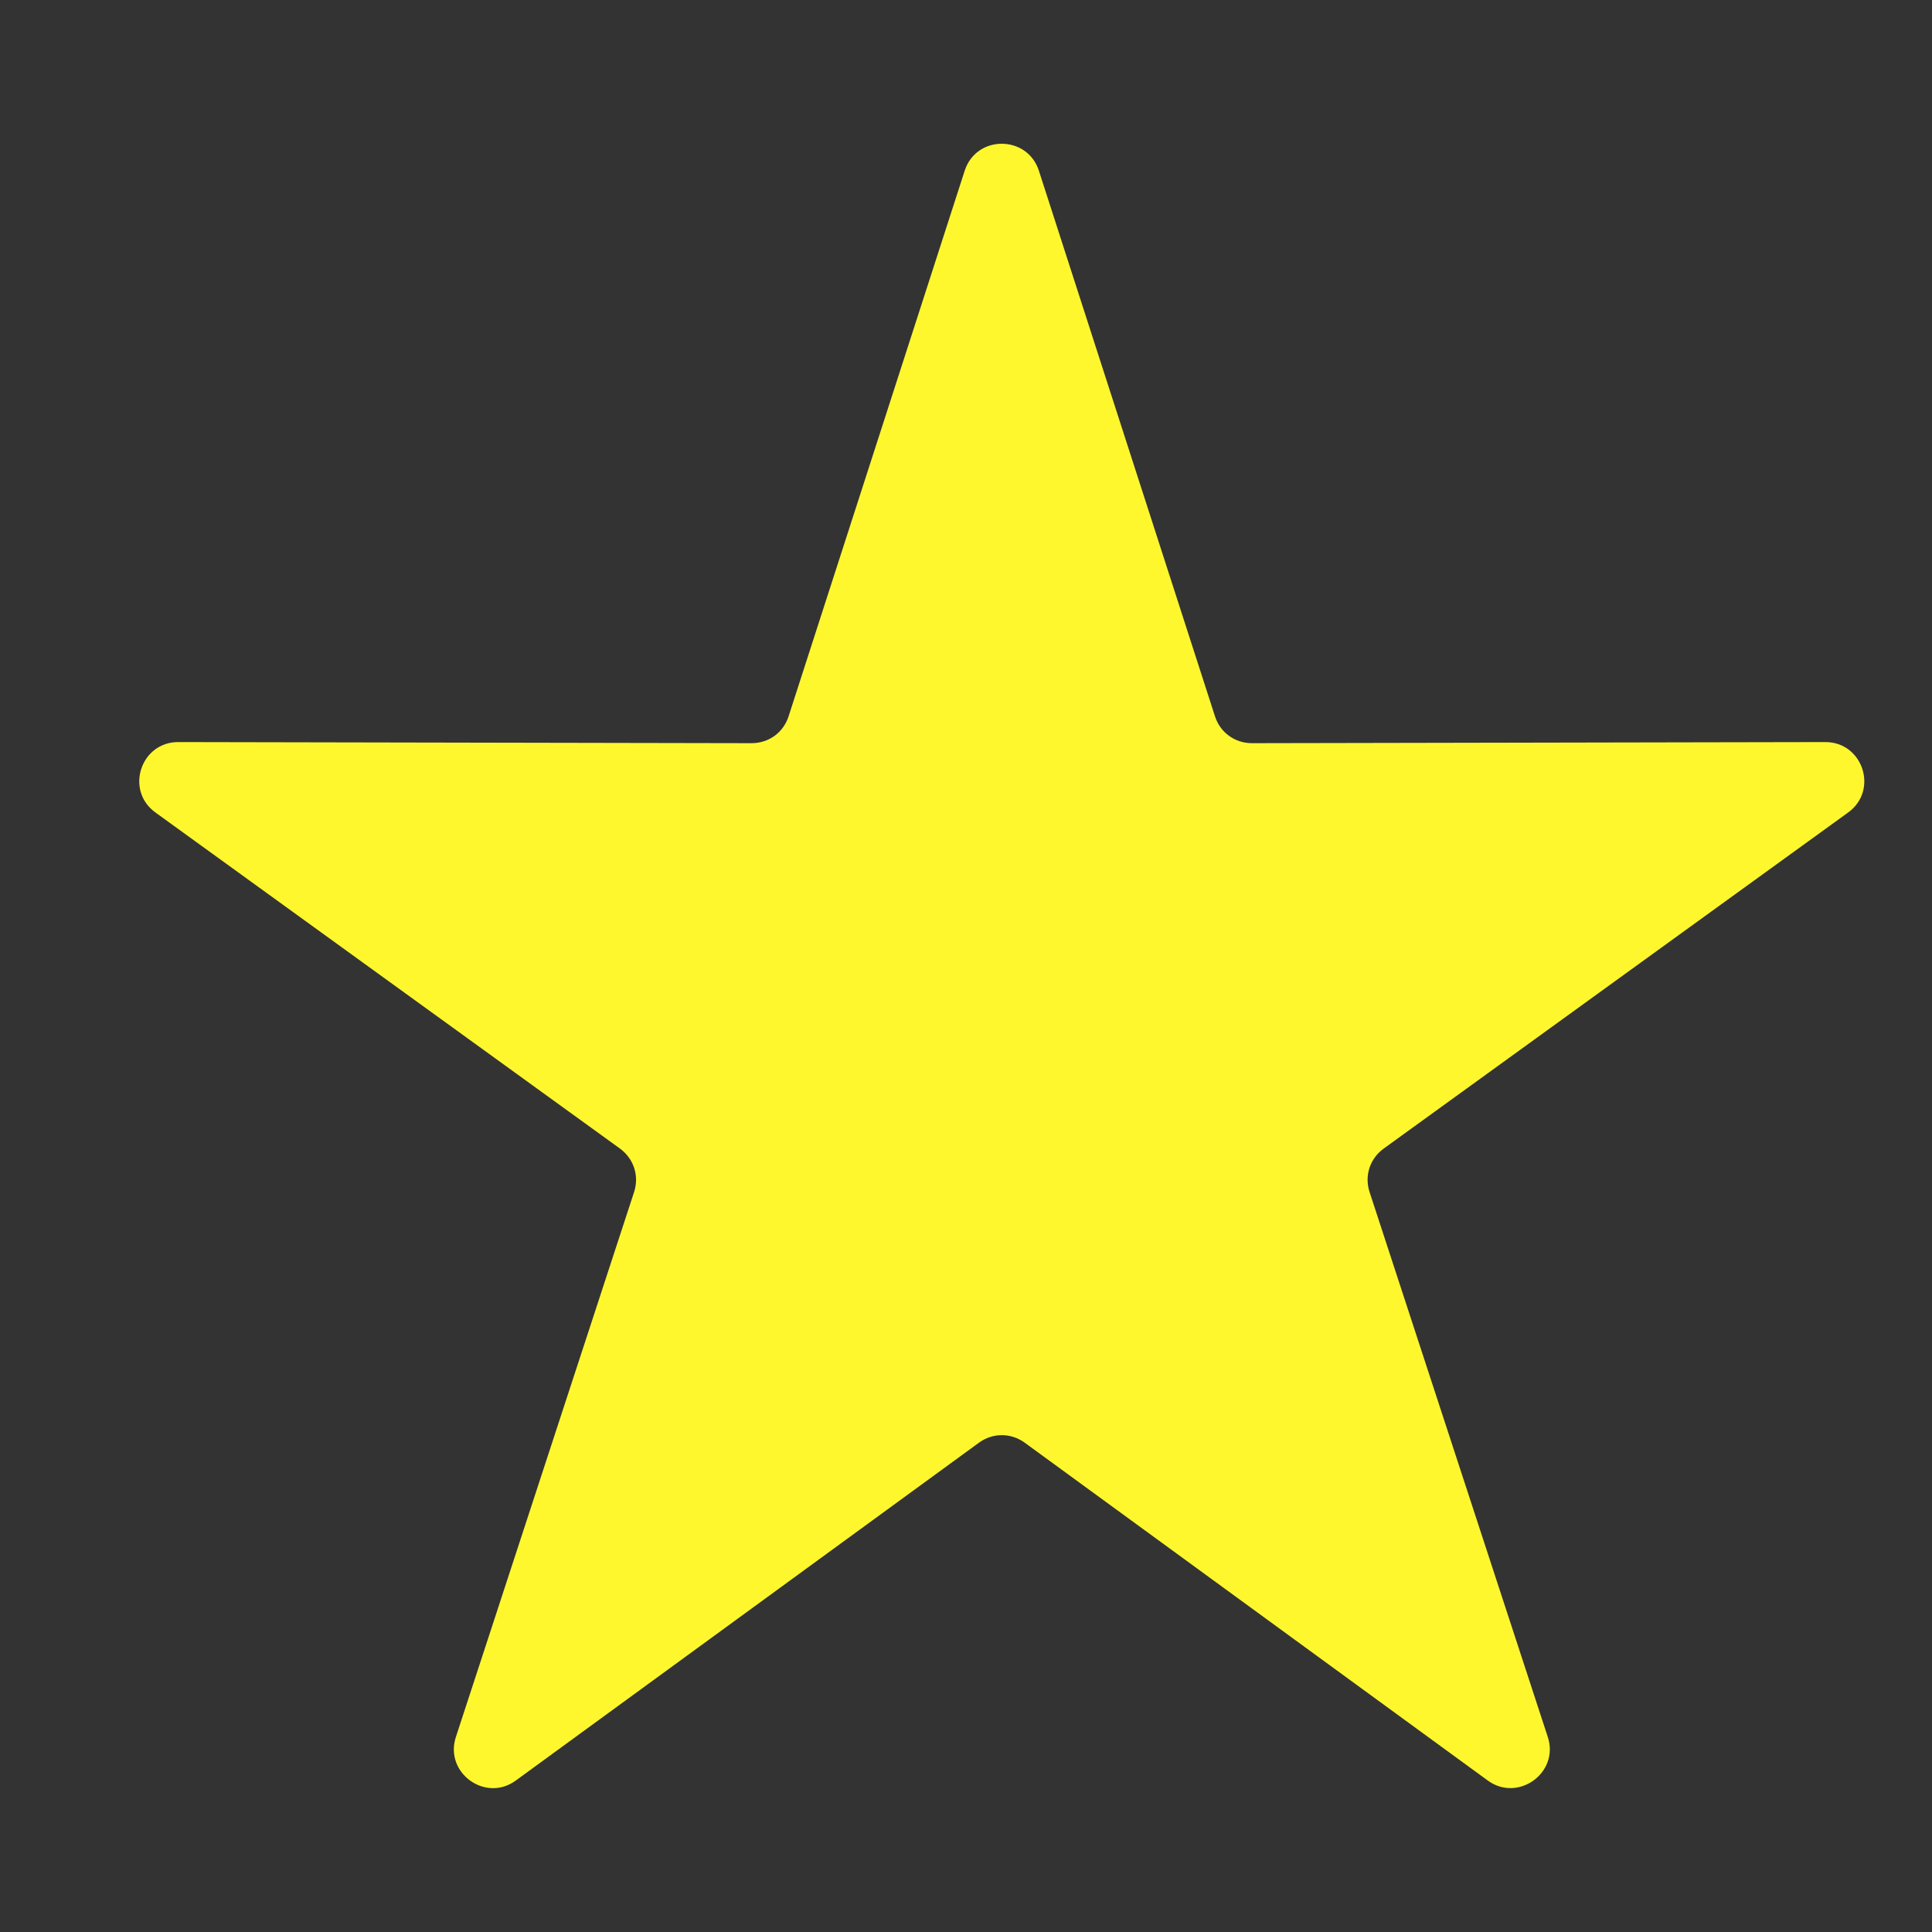 <svg width="21" height="21" viewBox="0 0 21 21" fill="none" xmlns="http://www.w3.org/2000/svg">
<rect x="0" y="0" width="21" height="21" fill="#333333" stroke="none"/>
<g clip-path="url(#clip0_114_25436)">
<path fill-rule="evenodd" clip-rule="evenodd" d="M11.292 1.855L13.206 7.785C13.263 7.963 13.422 8.078 13.609 8.078L19.84 8.066C20.25 8.065 20.421 8.591 20.089 8.831L15.041 12.484C14.889 12.594 14.829 12.781 14.887 12.958L16.824 18.881C16.951 19.268 16.502 19.594 16.172 19.354L11.139 15.682C10.987 15.572 10.791 15.572 10.64 15.682L5.606 19.354C5.276 19.595 4.828 19.269 4.955 18.881L6.892 12.958C6.95 12.781 6.889 12.594 6.738 12.484L1.689 8.831C1.357 8.591 1.528 8.065 1.938 8.066L8.169 8.078C8.356 8.078 8.515 7.963 8.572 7.785L10.486 1.855C10.612 1.465 11.165 1.465 11.292 1.855Z" fill="#FFF72E"/>
</g>
<defs>
<clipPath id="clip0_114_25436">
<rect width="20" height="20" fill="white" transform="translate(0.889 0.5)"/>
</clipPath>
</defs>
</svg>
